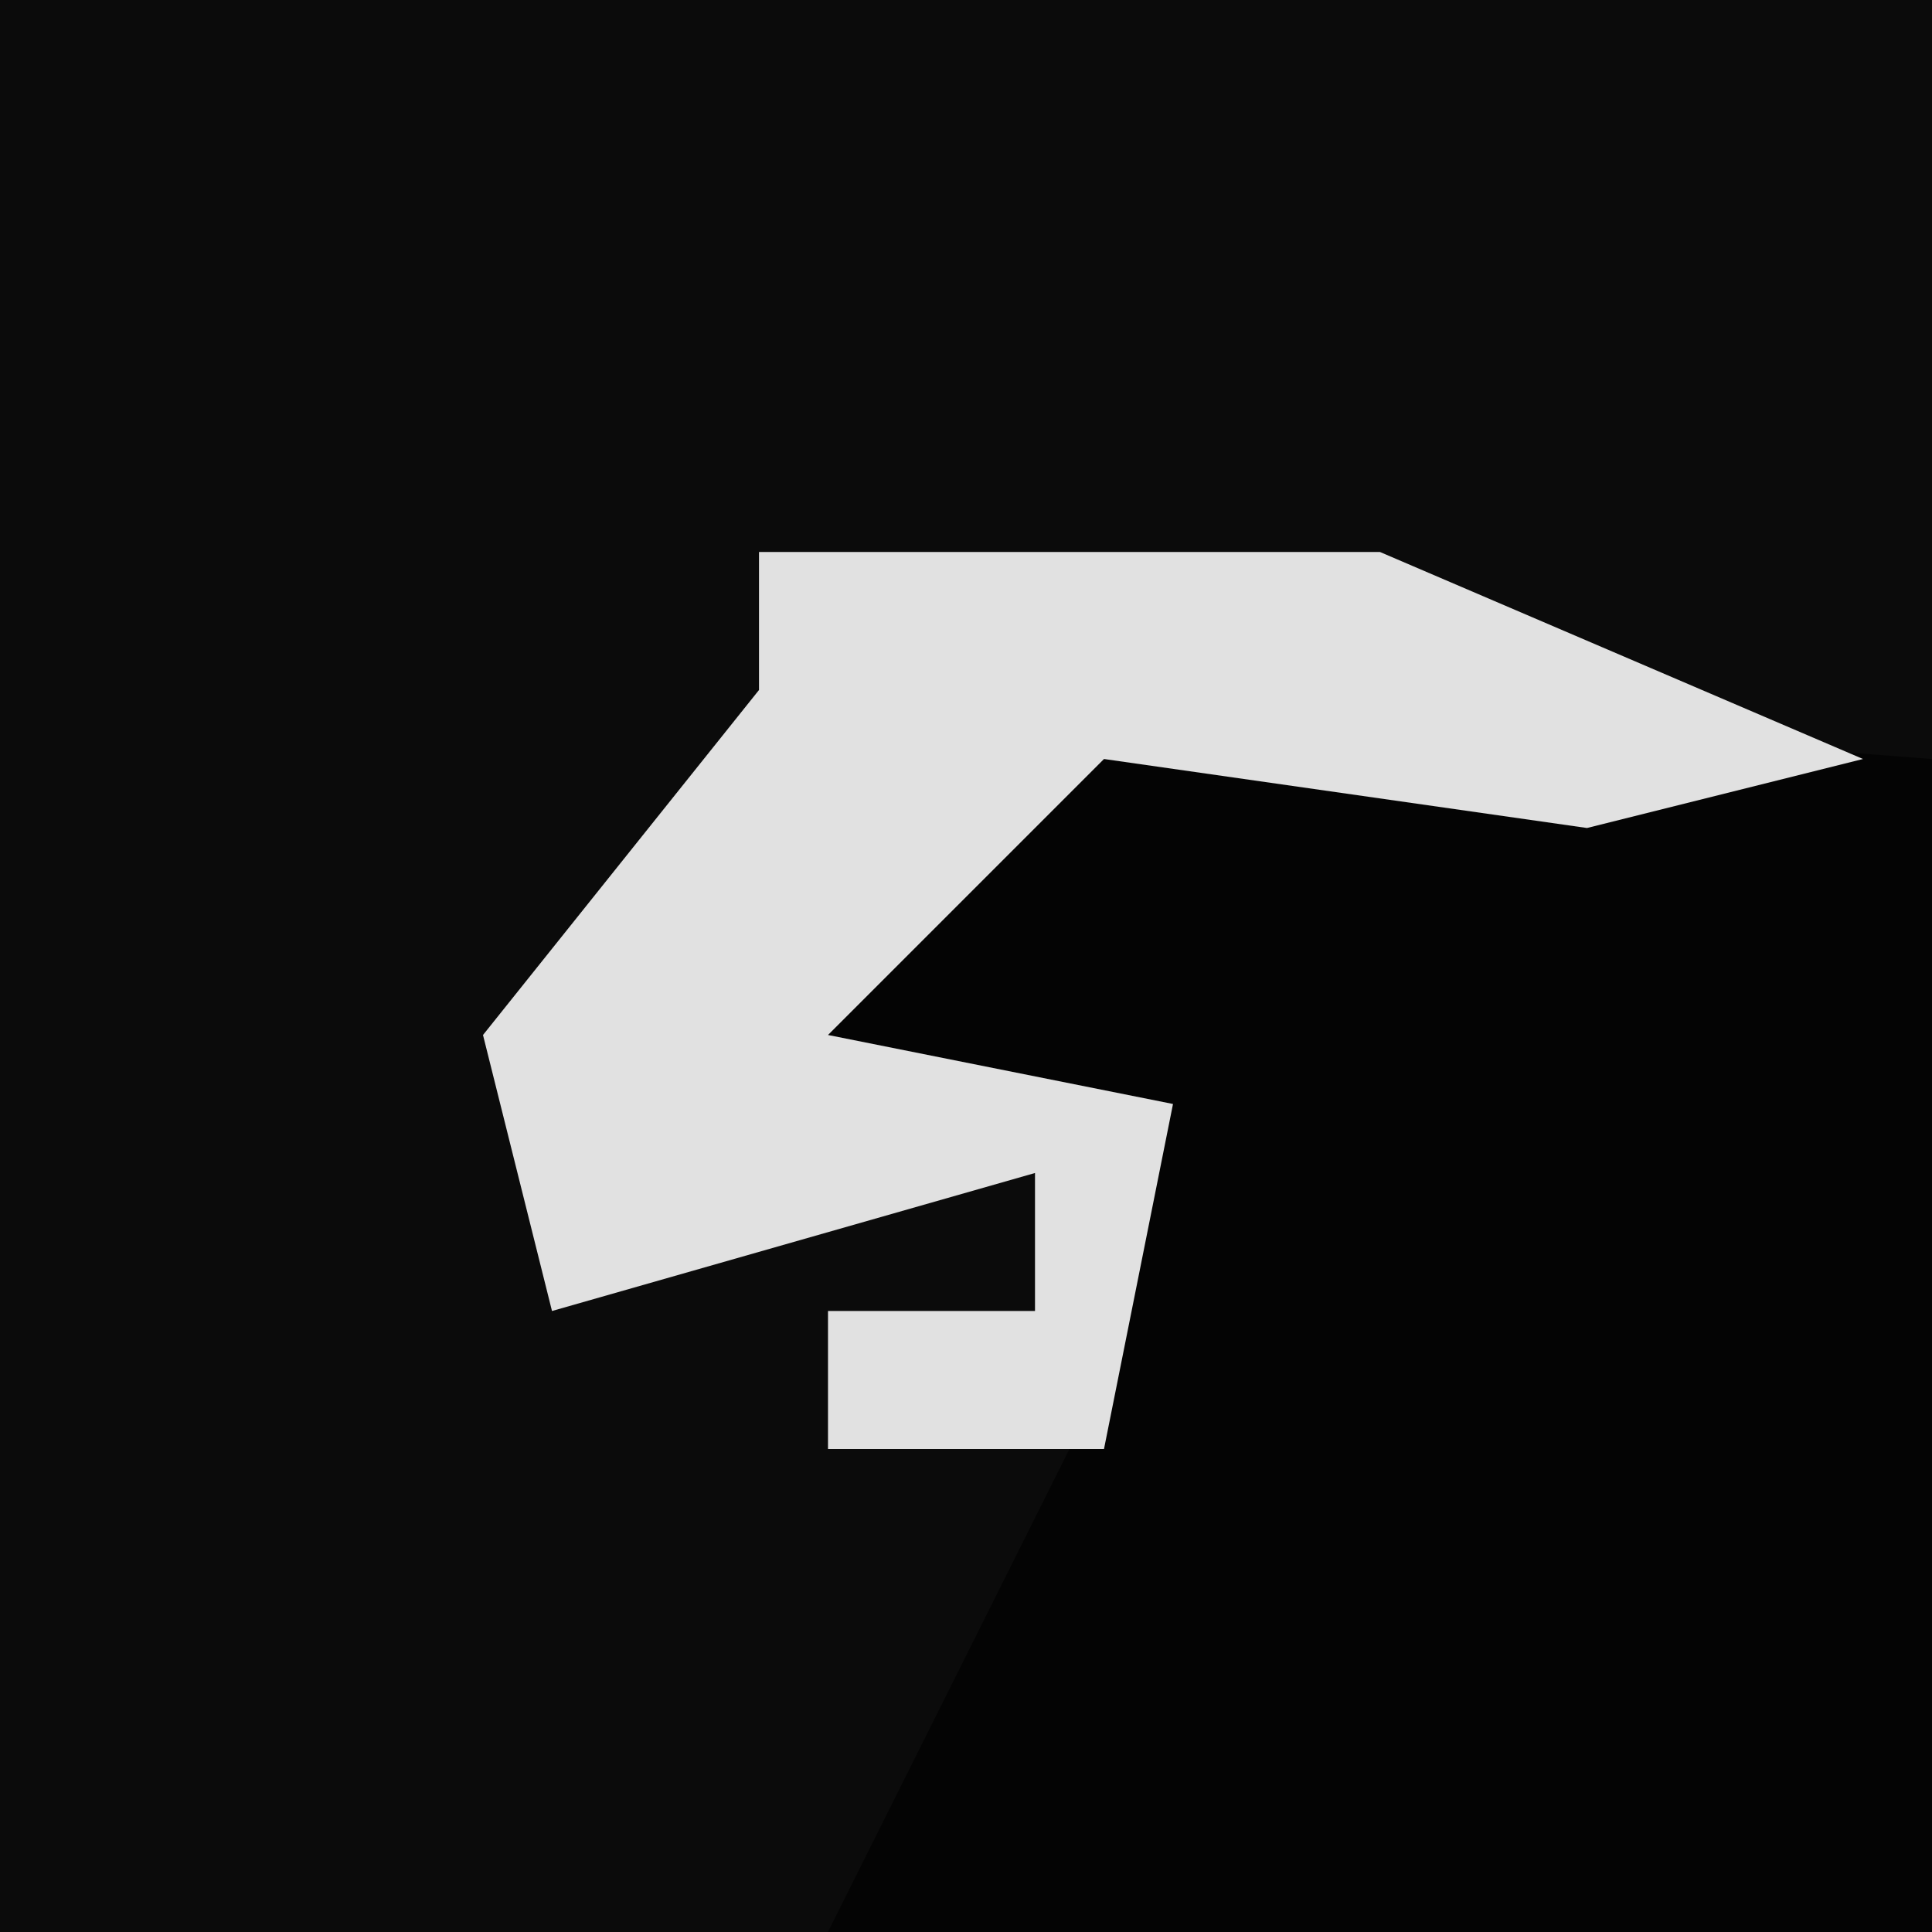 <?xml version="1.0" encoding="UTF-8"?>
<svg version="1.1" xmlns="http://www.w3.org/2000/svg" width="28" height="28">
<path d="M0,0 L28,0 L28,28 L0,28 Z " fill="#0B0B0B" transform="translate(0,0)"/>
<path d="M0,0 L13,1 L13,18 L-3,18 L1,10 L1,6 L-5,6 Z " fill="#040404" transform="translate(15,10)"/>
<path d="M0,0 L9,0 L16,3 L12,4 L5,3 L1,7 L6,8 L5,13 L1,13 L1,11 L4,11 L4,9 L-3,11 L-4,7 L0,2 Z " fill="#E1E1E1" transform="translate(11,8)"/>
</svg>
